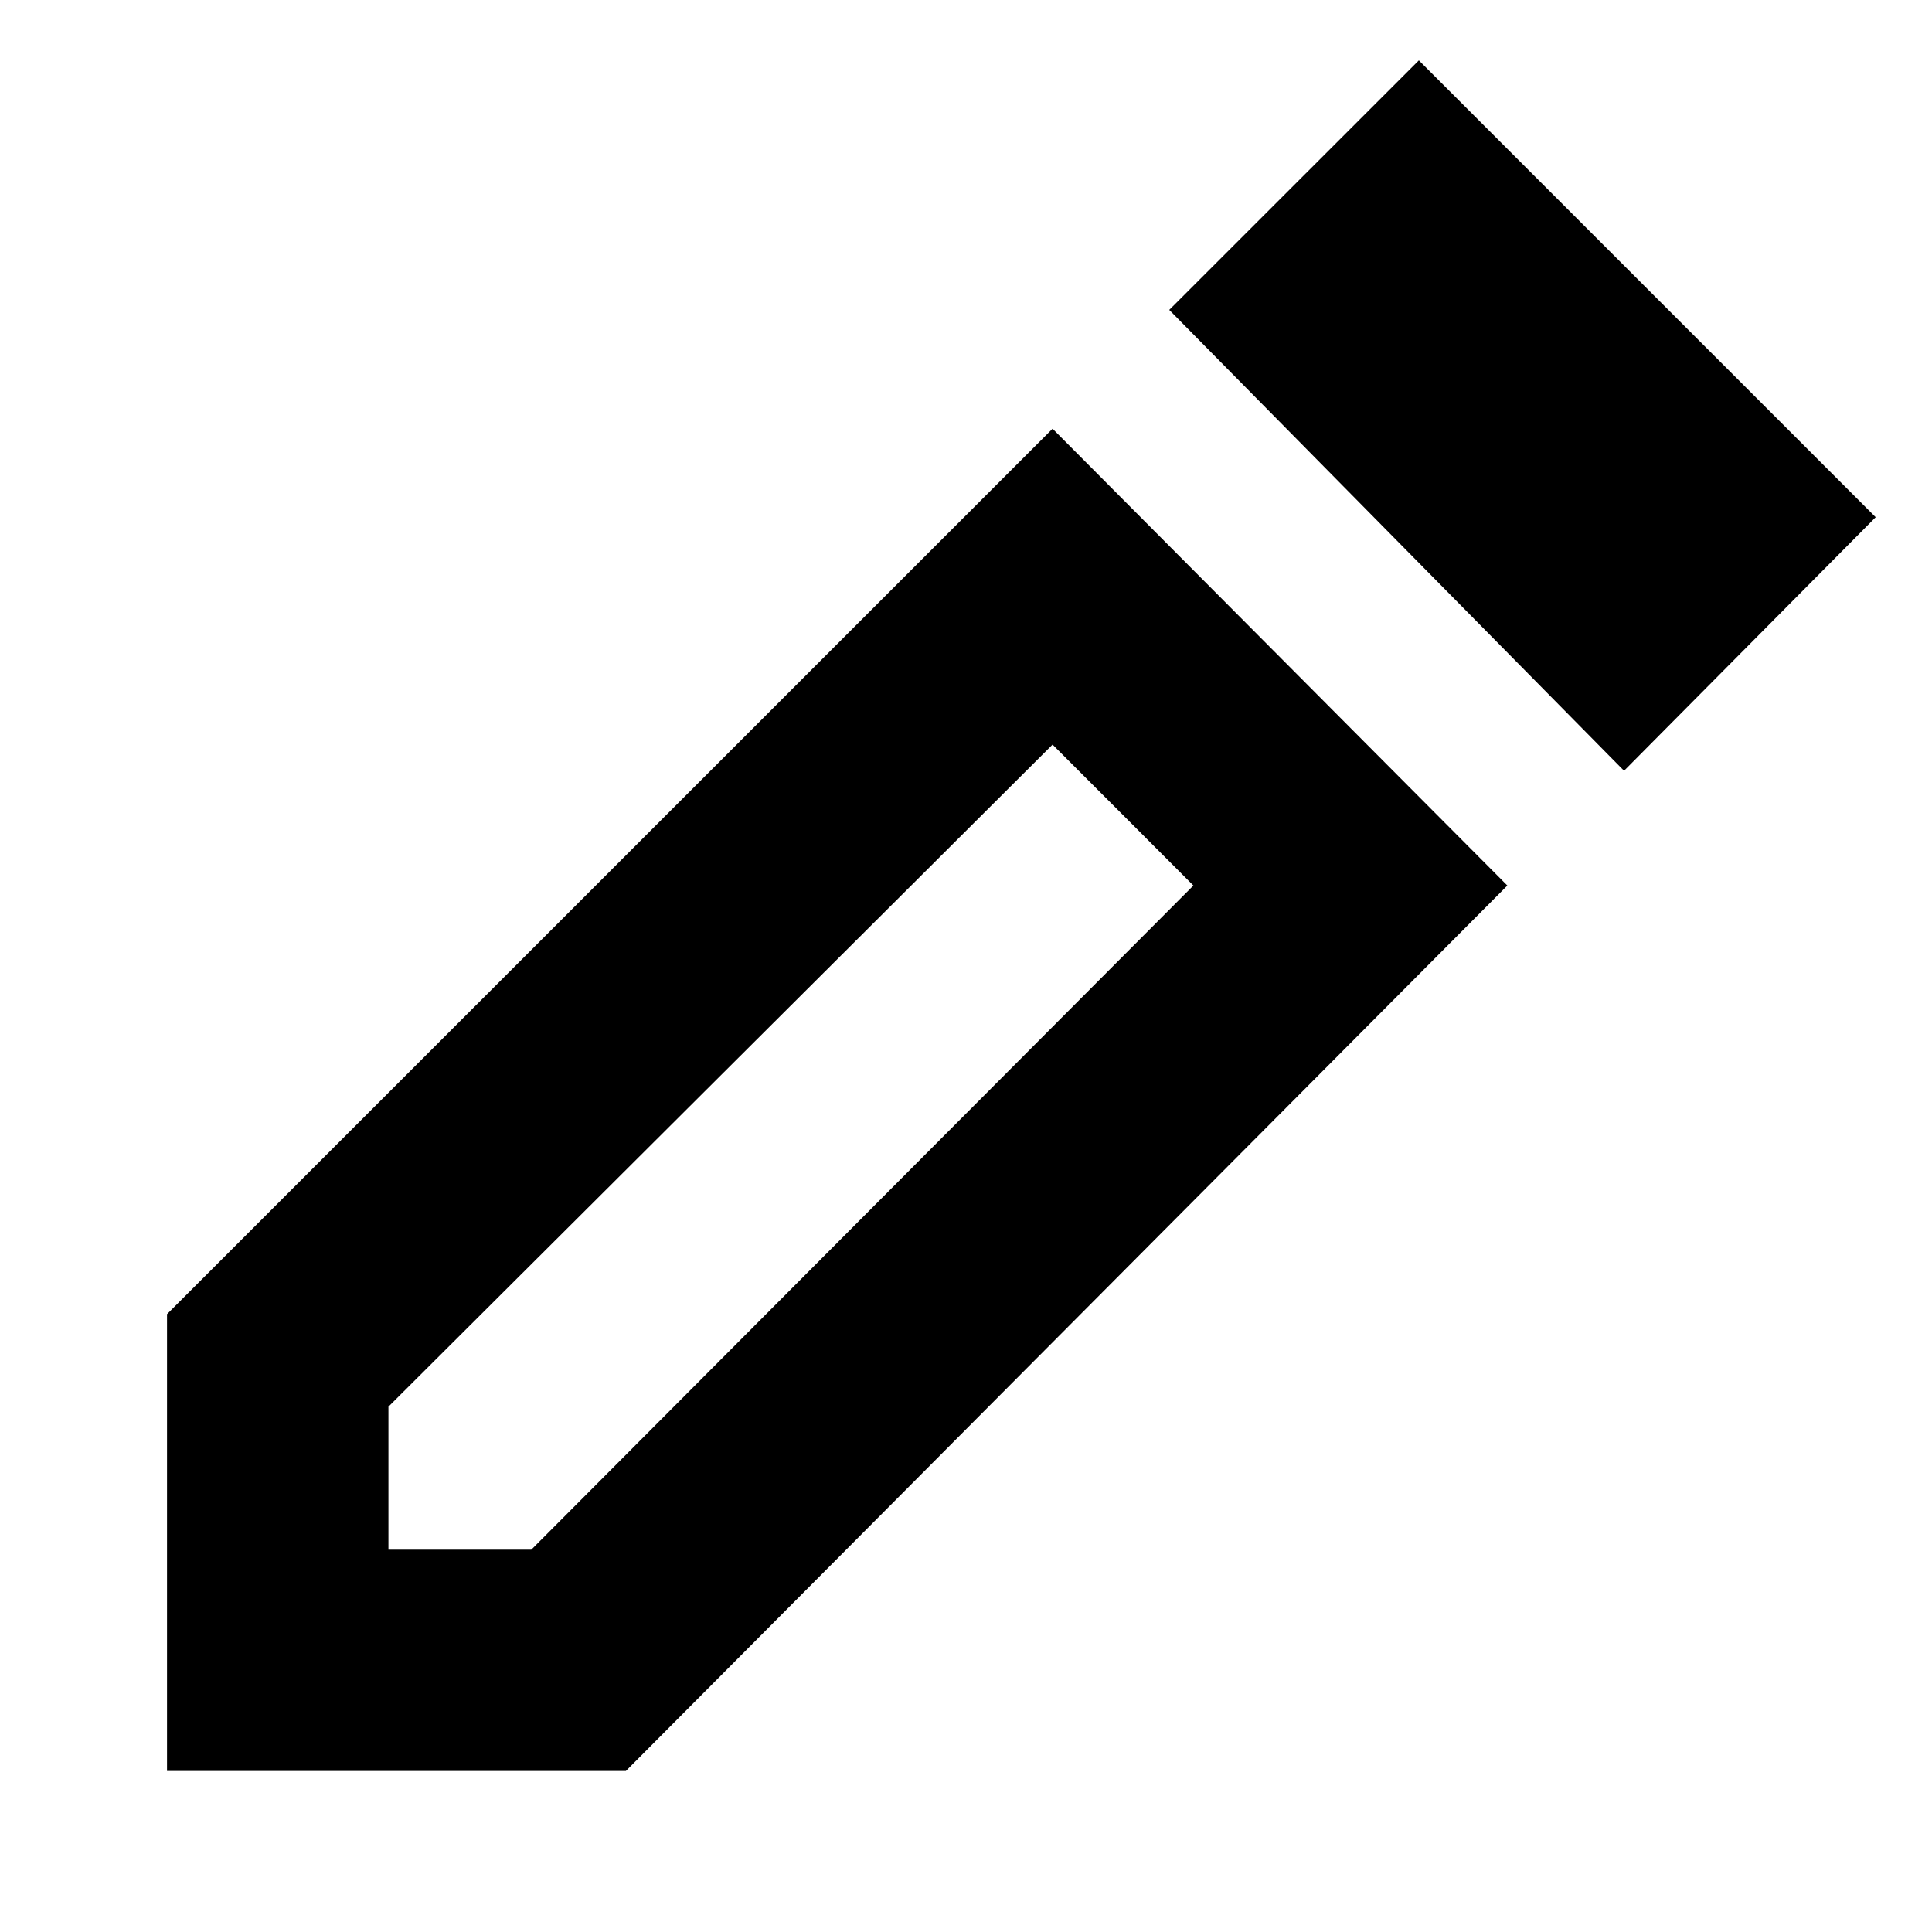 <svg xmlns="http://www.w3.org/2000/svg" height="20" width="20"><path d="M4.021 16.042H5.5L12.354 9.167L10.896 7.708L4.021 14.562ZM16.812 7.979 12.104 3.208 14.688 0.625 19.417 5.354ZM1.729 18.333V13.604L10.896 4.438L15.604 9.167L6.479 18.333ZM11.646 8.458 10.896 7.708 12.354 9.167Z"/></svg>
